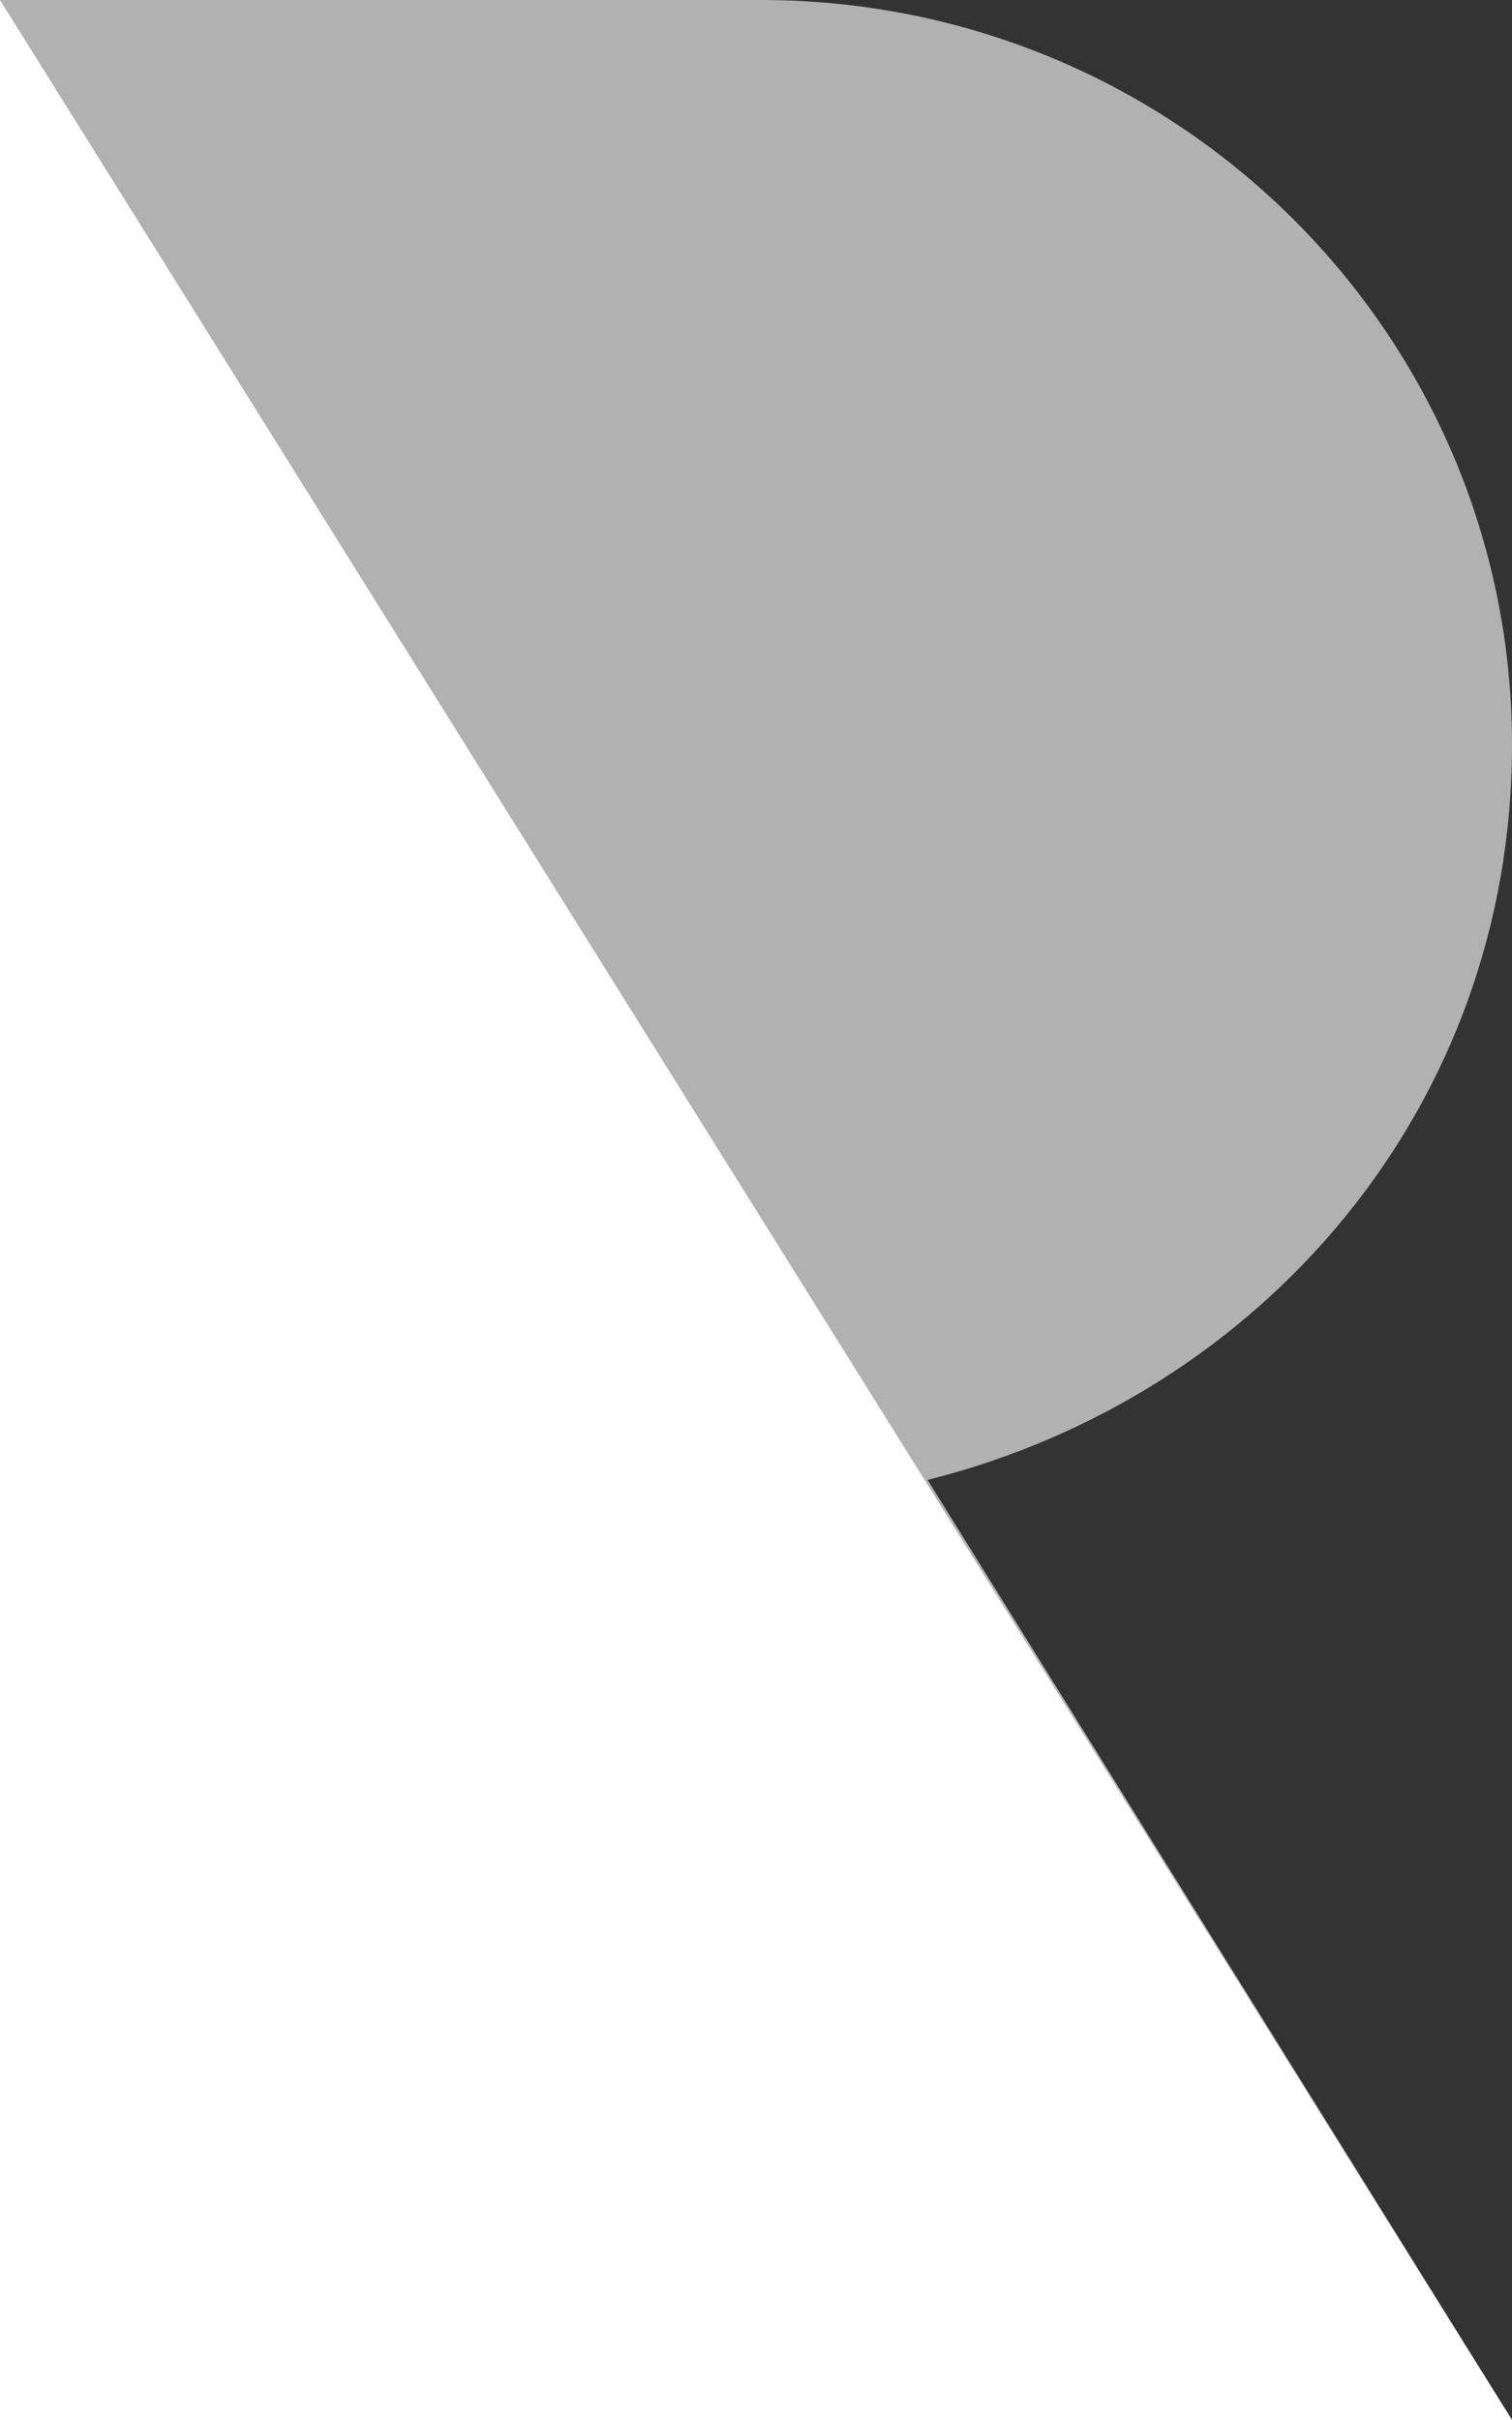       <svg height="24" width="15" fill="white">
            <rect width="100%" height="100%" fill="#333333" stroke="none"/>
            <path
              d="M7.546,0 L7.546,0 L0,0 L0,24 L15,24
                            L9.202,14.677 C12.515,13.846 15,10.985 15,7.385 L15,7.385 L15,7.385 C15,3.323
                            11.687,0 7.546,0"
              opacity=".62"
            ></path>
            <polygon points="0 24 15 24 0 0"></polygon>
          </svg>